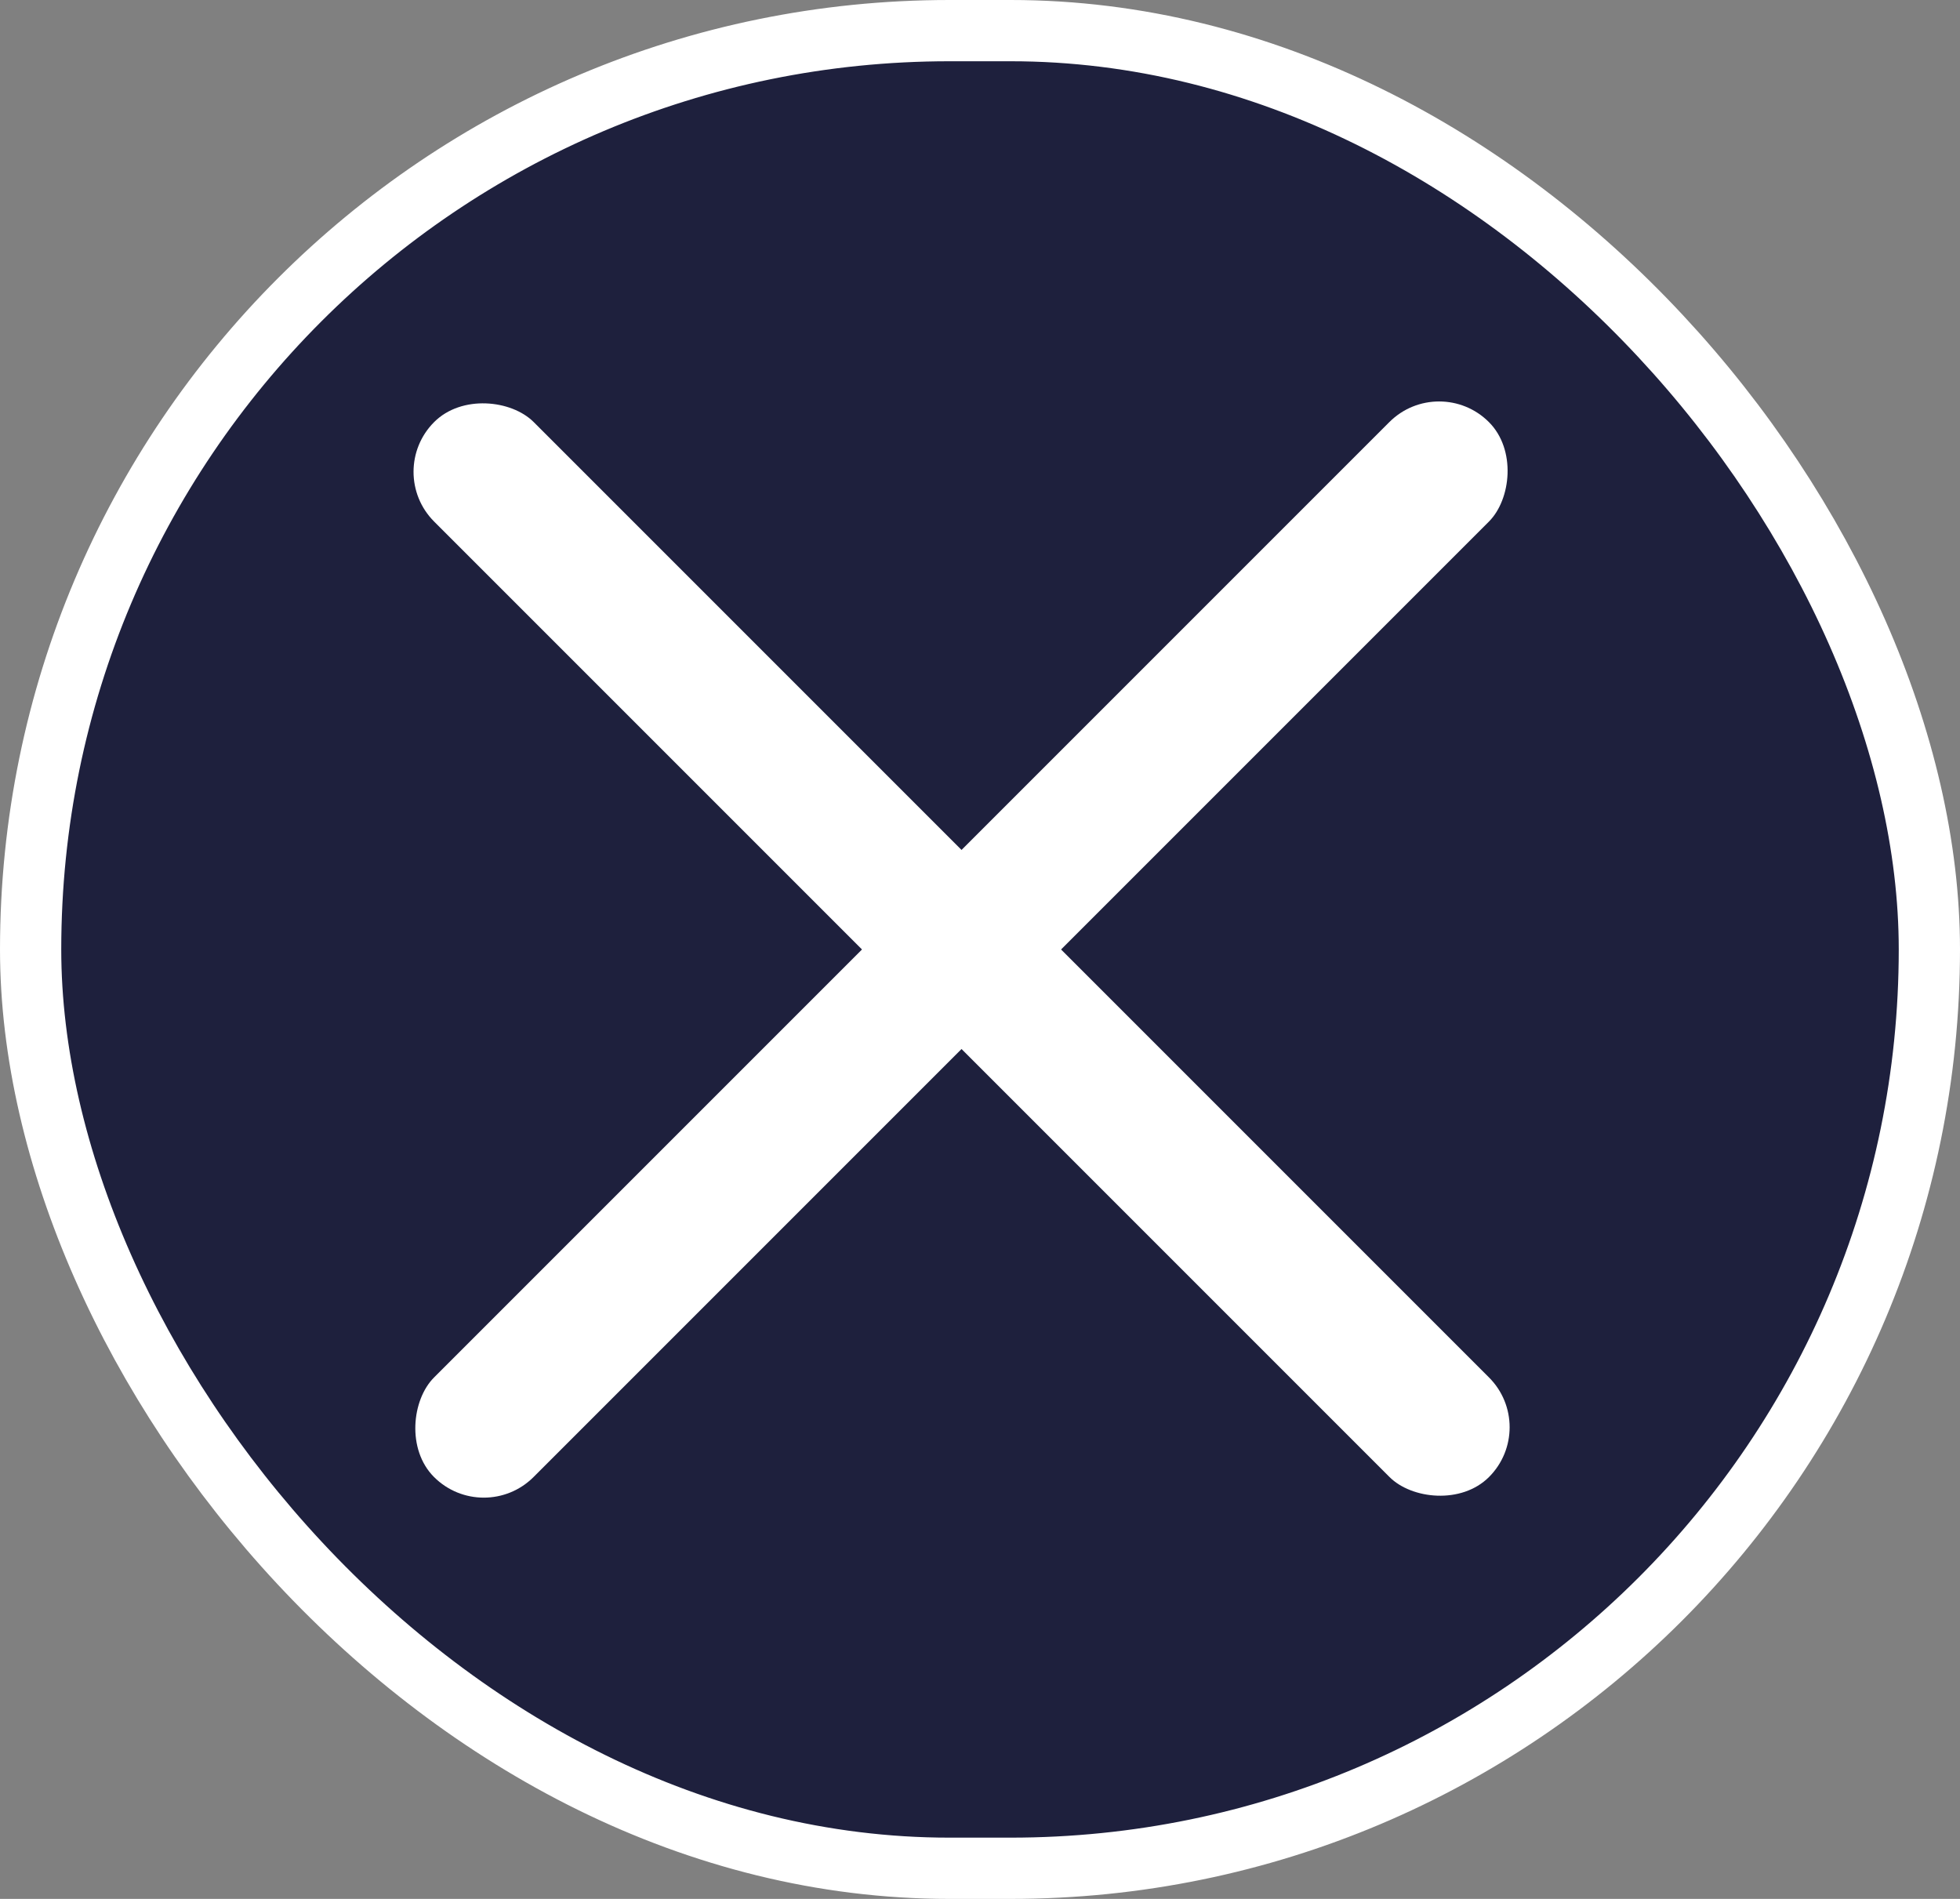 <svg width="32" height="31" viewBox="0 0 32 31" fill="none" xmlns="http://www.w3.org/2000/svg">
<rect x="0" y="0" width="32" height="31" fill="#808080" stroke="none"/>
<rect x="0.5" y="0.5" width="31" height="30" rx="15" fill="#1E203D" stroke="white"/>
<rect x="23.496" y="6.078" width="2.298" height="24.356" rx="1.149" transform="rotate(45 23.496 6.078)" fill="white"/>
<rect x="25.123" y="23.3" width="2.298" height="24.356" rx="1.149" transform="rotate(135 25.123 23.3)" fill="white"/>
</svg>
